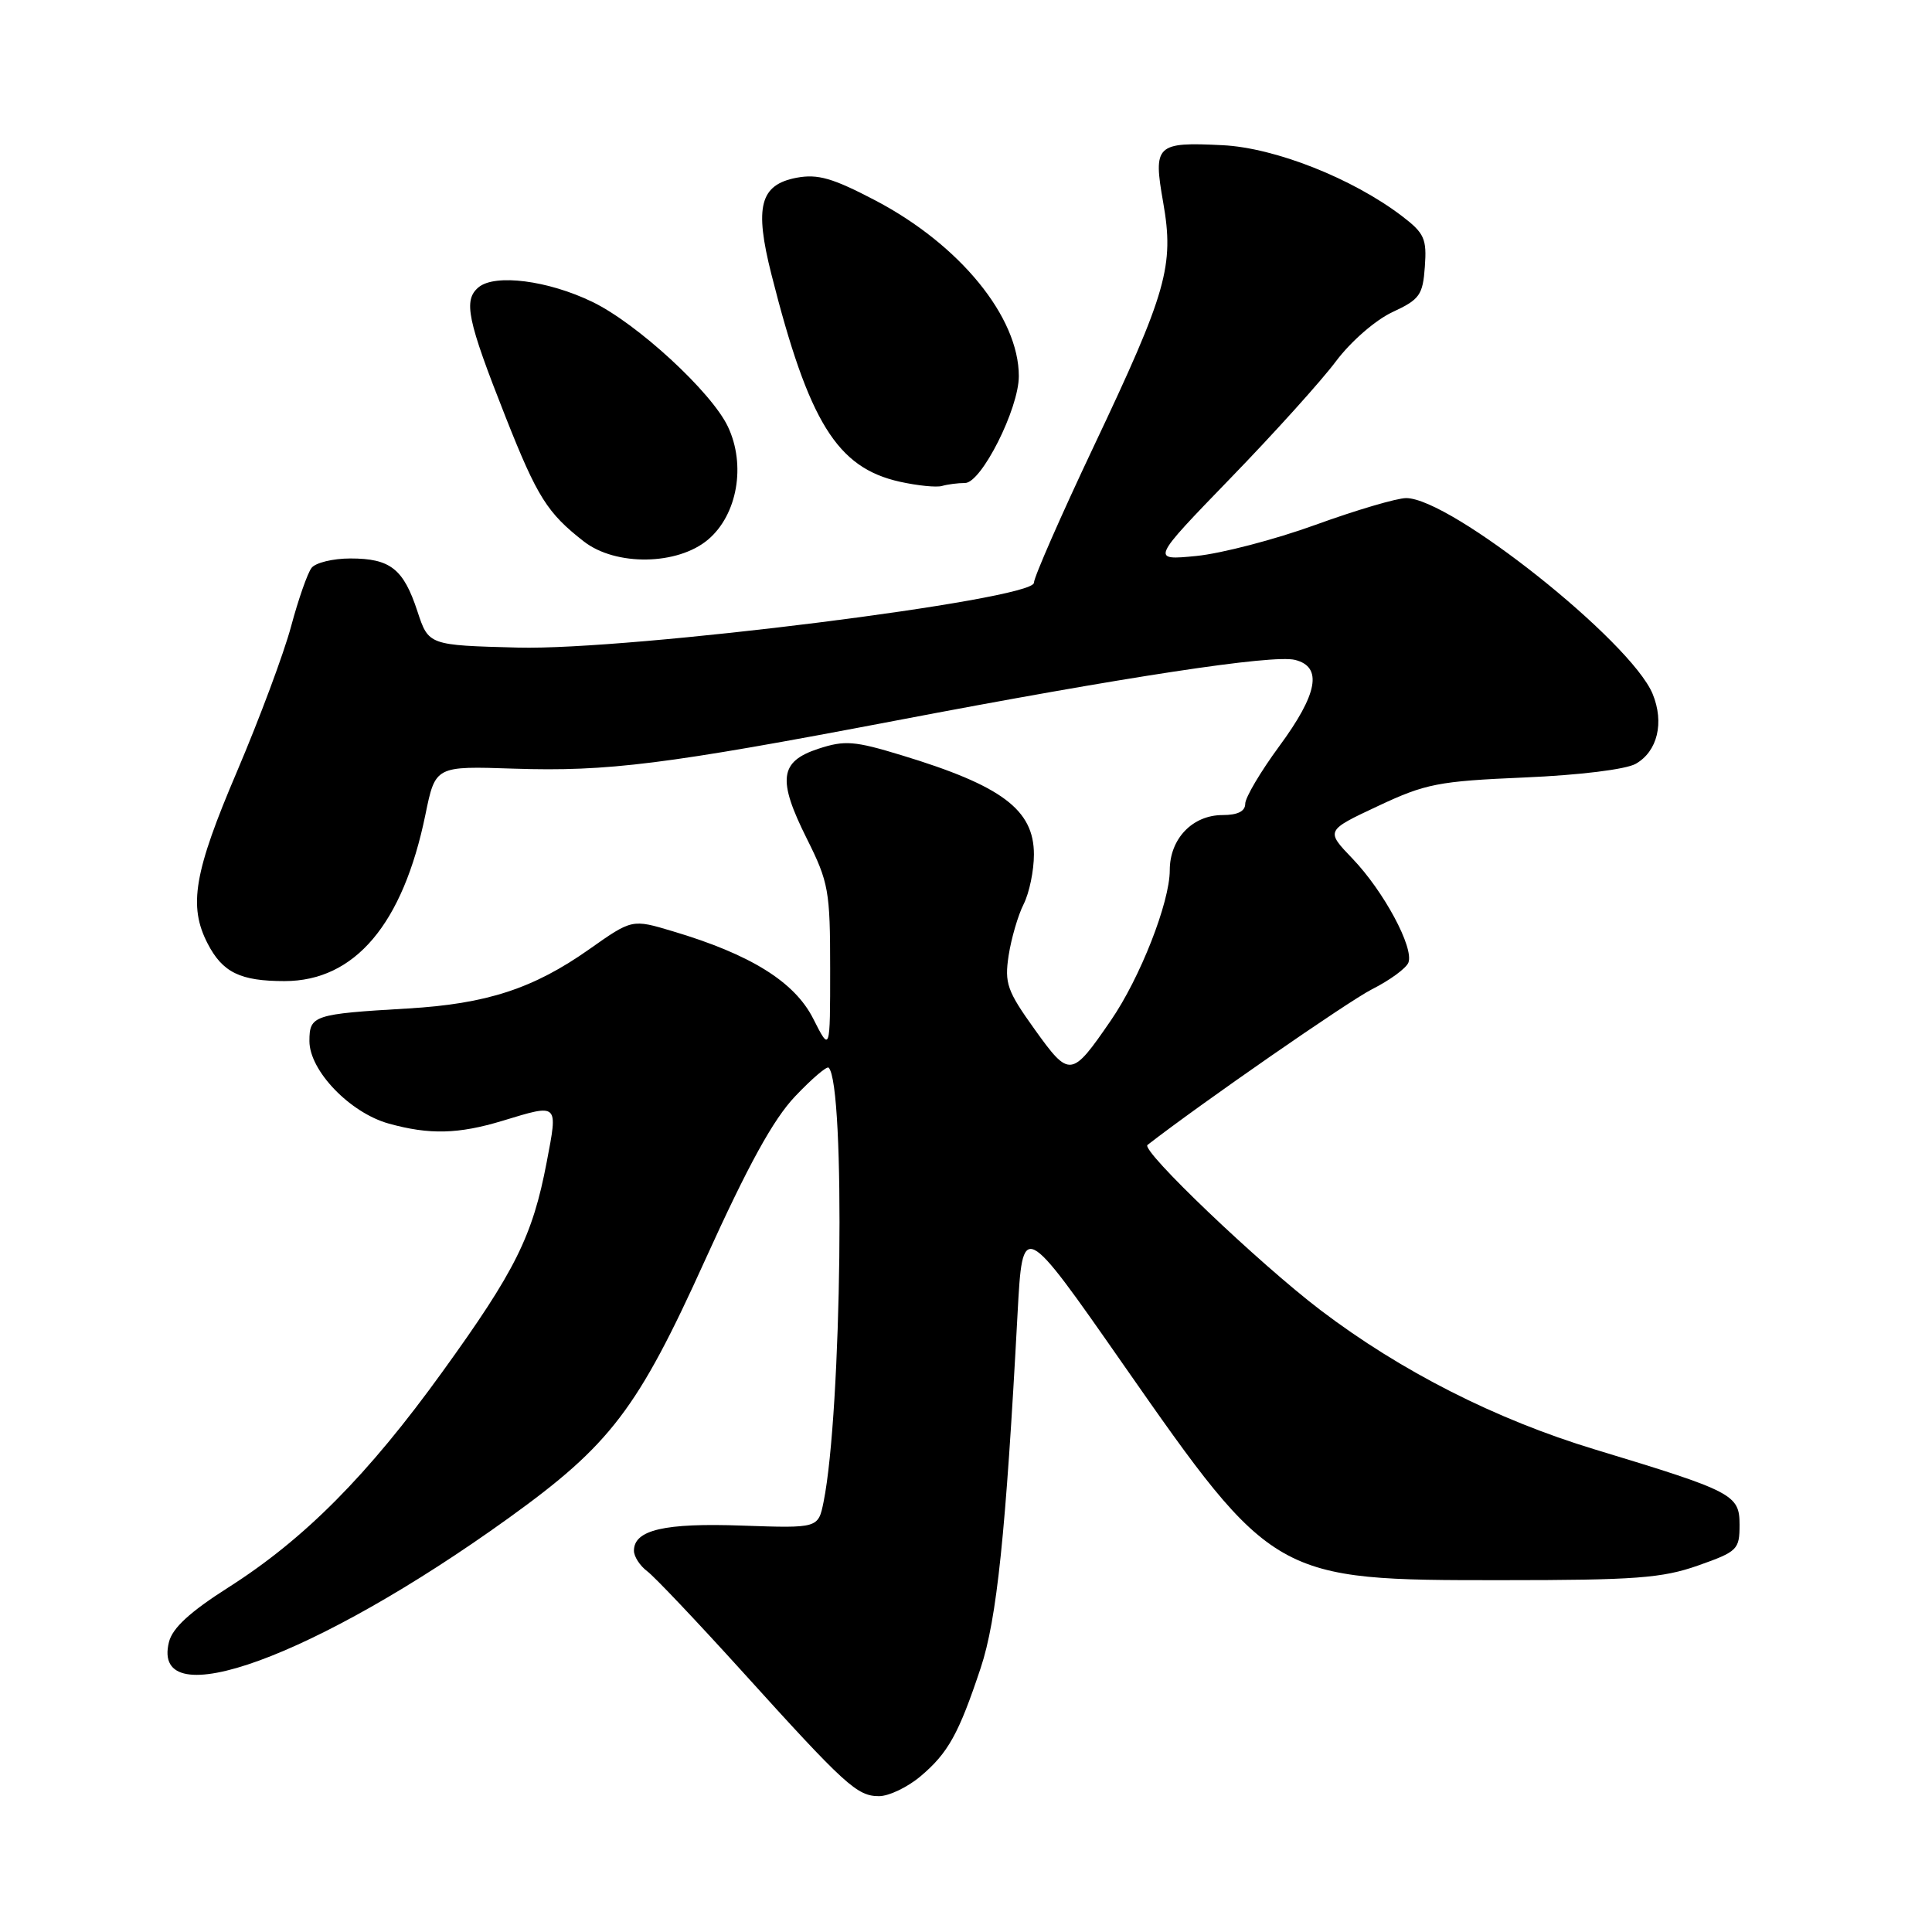<?xml version="1.0" encoding="UTF-8" standalone="no"?>
<!DOCTYPE svg PUBLIC "-//W3C//DTD SVG 1.1//EN" "http://www.w3.org/Graphics/SVG/1.1/DTD/svg11.dtd" >
<svg xmlns="http://www.w3.org/2000/svg" xmlns:xlink="http://www.w3.org/1999/xlink" version="1.1" viewBox="0 0 256 256">
 <g >
 <path fill="currentColor"
d=" M 121.96 235.38 C 125.63 232.29 127.04 229.75 129.95 221.00 C 132.09 214.56 133.27 203.26 134.83 174.09 C 135.50 161.68 135.50 161.68 148.88 180.86 C 168.70 209.26 168.93 209.40 199.00 209.38 C 216.71 209.38 220.25 209.11 225.00 207.44 C 230.24 205.59 230.50 205.33 230.50 202.03 C 230.50 198.05 229.65 197.61 211.33 192.06 C 198.20 188.08 185.65 181.71 175.00 173.62 C 166.82 167.40 151.13 152.43 152.05 151.71 C 159.16 146.19 178.63 132.69 181.80 131.08 C 184.16 129.89 186.33 128.30 186.62 127.55 C 187.38 125.58 183.35 118.09 179.22 113.78 C 175.65 110.06 175.65 110.06 182.58 106.81 C 188.90 103.84 190.58 103.51 202.00 103.02 C 209.28 102.71 215.44 101.95 216.74 101.21 C 219.63 99.57 220.55 95.75 218.98 91.94 C 216.08 84.96 192.22 66.00 186.32 66.00 C 185.10 66.00 179.70 67.59 174.32 69.54 C 168.95 71.49 161.84 73.34 158.52 73.67 C 152.50 74.26 152.50 74.26 163.03 63.38 C 168.83 57.40 175.13 50.41 177.03 47.86 C 178.99 45.25 182.25 42.41 184.50 41.36 C 188.12 39.68 188.53 39.10 188.80 35.34 C 189.07 31.64 188.74 30.90 185.78 28.64 C 179.22 23.64 168.94 19.58 162.00 19.24 C 153.18 18.80 152.78 19.19 154.13 26.83 C 155.60 35.22 154.63 38.66 144.94 59.12 C 140.57 68.35 137.00 76.50 137.00 77.22 C 137.00 79.47 83.46 86.19 68.65 85.81 C 56.79 85.50 56.79 85.50 55.31 81.00 C 53.46 75.37 51.72 74.00 46.43 74.00 C 44.13 74.00 41.81 74.56 41.28 75.25 C 40.75 75.94 39.53 79.42 38.57 83.00 C 37.61 86.58 34.39 95.21 31.42 102.19 C 25.70 115.58 24.94 120.05 27.51 125.02 C 29.49 128.86 31.84 130.00 37.70 130.00 C 47.01 130.00 53.39 122.47 56.37 107.94 C 57.69 101.50 57.69 101.50 68.09 101.85 C 80.54 102.26 88.24 101.29 118.50 95.52 C 149.13 89.67 168.67 86.70 171.60 87.44 C 175.28 88.36 174.62 91.94 169.50 98.89 C 167.03 102.25 165.00 105.68 165.00 106.50 C 165.00 107.50 164.00 108.00 162.00 108.00 C 158.01 108.00 155.00 111.14 155.00 115.31 C 155.00 119.56 151.07 129.58 147.19 135.22 C 141.97 142.82 141.72 142.84 137.10 136.40 C 133.44 131.29 133.09 130.29 133.65 126.60 C 134.00 124.35 134.89 121.28 135.64 119.80 C 136.39 118.31 137.00 115.36 137.00 113.22 C 137.00 107.29 132.76 104.11 119.45 100.07 C 113.22 98.17 111.93 98.07 108.45 99.21 C 103.29 100.90 102.98 103.28 106.93 111.17 C 109.80 116.92 110.00 118.04 110.00 128.37 C 110.00 139.42 110.00 139.42 107.75 134.97 C 105.28 130.09 99.45 126.46 89.12 123.39 C 83.75 121.78 83.75 121.78 78.08 125.78 C 70.69 130.99 64.49 133.02 54.02 133.63 C 41.54 134.36 41.00 134.54 41.00 137.95 C 41.00 141.87 46.37 147.45 51.51 148.88 C 56.90 150.38 60.75 150.28 66.59 148.51 C 74.07 146.24 73.94 146.11 72.44 153.99 C 70.57 163.80 68.30 168.37 58.63 181.76 C 48.75 195.46 40.35 203.92 30.28 210.33 C 25.19 213.57 22.86 215.70 22.39 217.57 C 19.88 227.58 41.74 219.61 67.37 201.17 C 80.89 191.44 84.48 186.74 93.44 166.94 C 99.15 154.35 102.46 148.32 105.36 145.27 C 107.57 142.94 109.57 141.23 109.80 141.47 C 112.05 143.71 111.54 187.05 109.13 199.00 C 108.42 202.50 108.42 202.50 98.34 202.15 C 88.04 201.78 84.00 202.72 84.00 205.48 C 84.00 206.25 84.79 207.47 85.75 208.19 C 86.72 208.91 92.39 214.90 98.37 221.50 C 112.03 236.60 113.57 238.00 116.48 238.00 C 117.78 238.00 120.25 236.82 121.96 235.38 Z  M 93.81 71.51 C 97.70 68.23 98.87 61.63 96.45 56.53 C 94.27 51.93 84.42 42.86 78.49 40.00 C 72.63 37.16 65.60 36.26 63.42 38.06 C 61.36 39.78 61.90 42.36 67.00 55.27 C 71.19 65.87 72.52 67.98 77.38 71.76 C 81.60 75.03 89.77 74.91 93.81 71.51 Z  M 127.87 64.00 C 130.04 64.00 135.00 54.15 135.00 49.84 C 135.00 42.01 127.21 32.46 116.03 26.58 C 110.33 23.59 108.38 23.03 105.56 23.55 C 100.70 24.47 99.94 27.37 102.22 36.37 C 107.17 55.94 110.90 61.97 119.22 63.83 C 121.57 64.35 124.10 64.61 124.83 64.39 C 125.56 64.18 126.93 64.00 127.87 64.00 Z "/>
</g>
</svg>